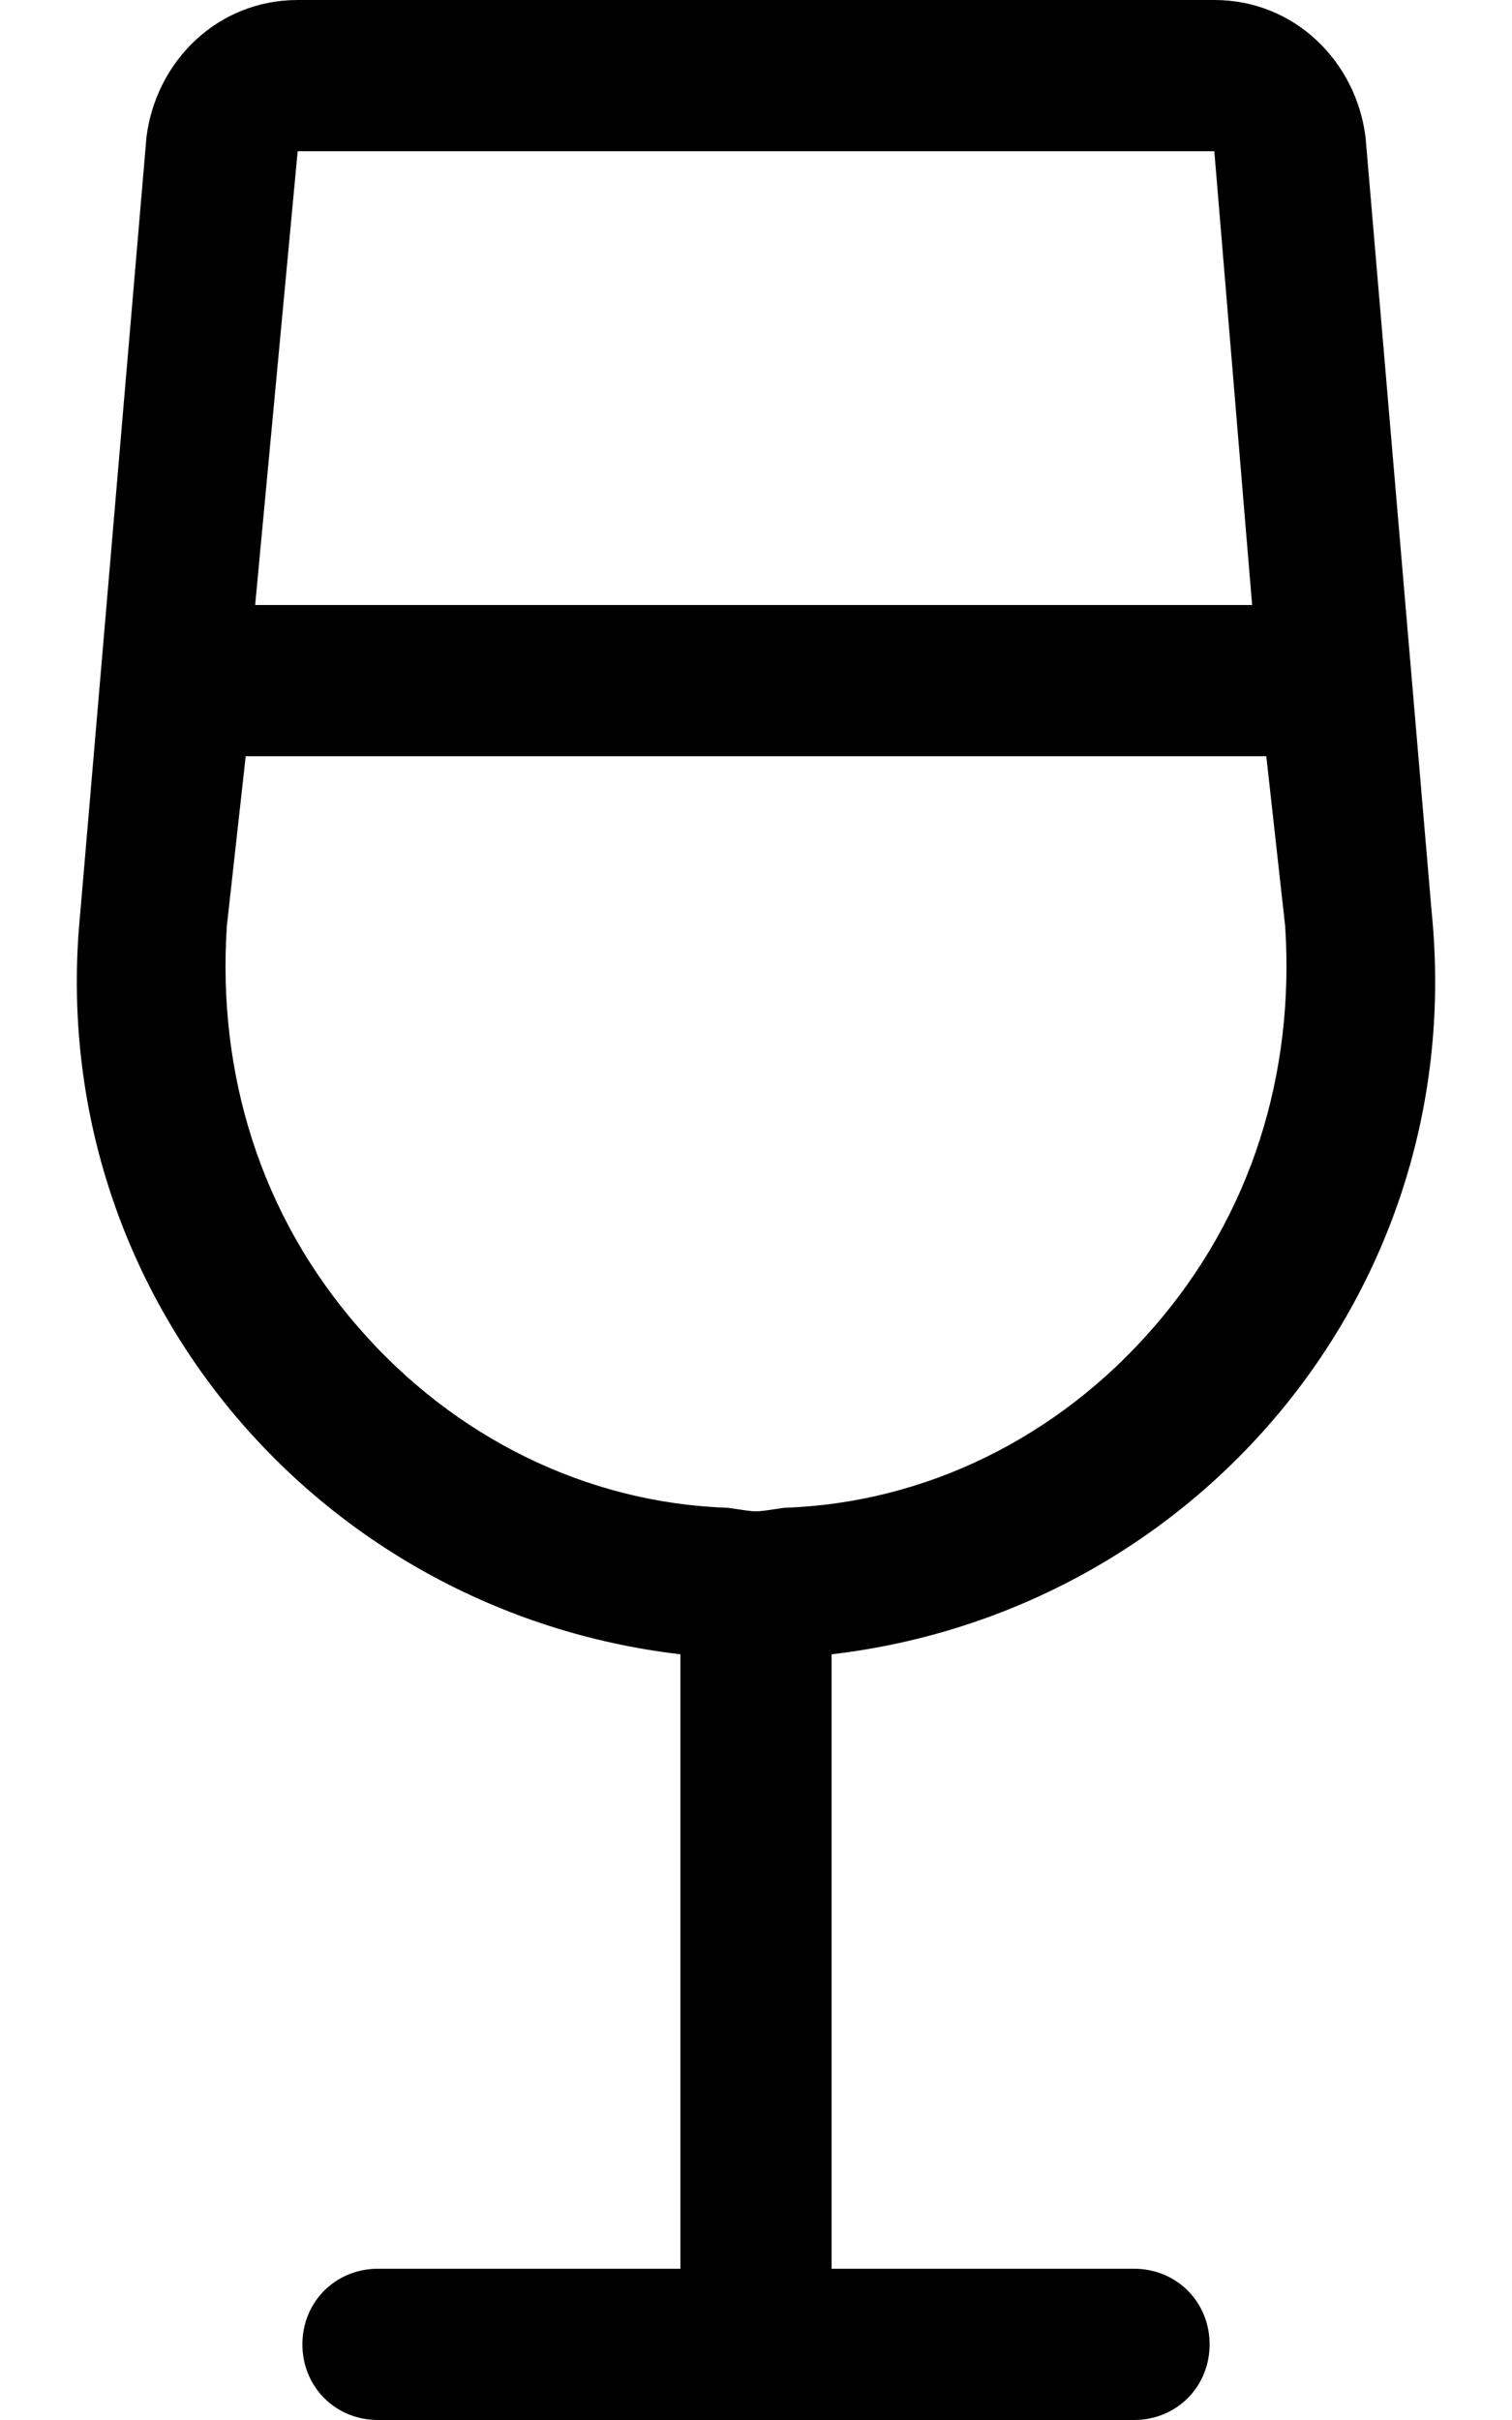 <svg xmlns="http://www.w3.org/2000/svg" viewBox="0 0 320 512"><!-- Font Awesome Pro 6.0.0-alpha1 by @fontawesome - https://fontawesome.com License - https://fontawesome.com/license (Commercial License) --><path d="M240 480H176V350C253 341 311 273 303 193L289 29C287 13 274 0 257 0H63C46 0 33 13 31 29L17 193C9 273 67 341 144 350V480H80C71 480 64 487 64 496C64 505 71 512 80 512H240C249 512 256 505 256 496C256 487 249 480 240 480ZM257 32L265 128H54L63 32H257ZM154 319C124 318 96 304 76 281C55 257 46 227 48 196L52 160H268L272 196C274 227 265 257 244 281C224 304 196 318 166 319C159 320 161 320 154 319Z"/></svg>